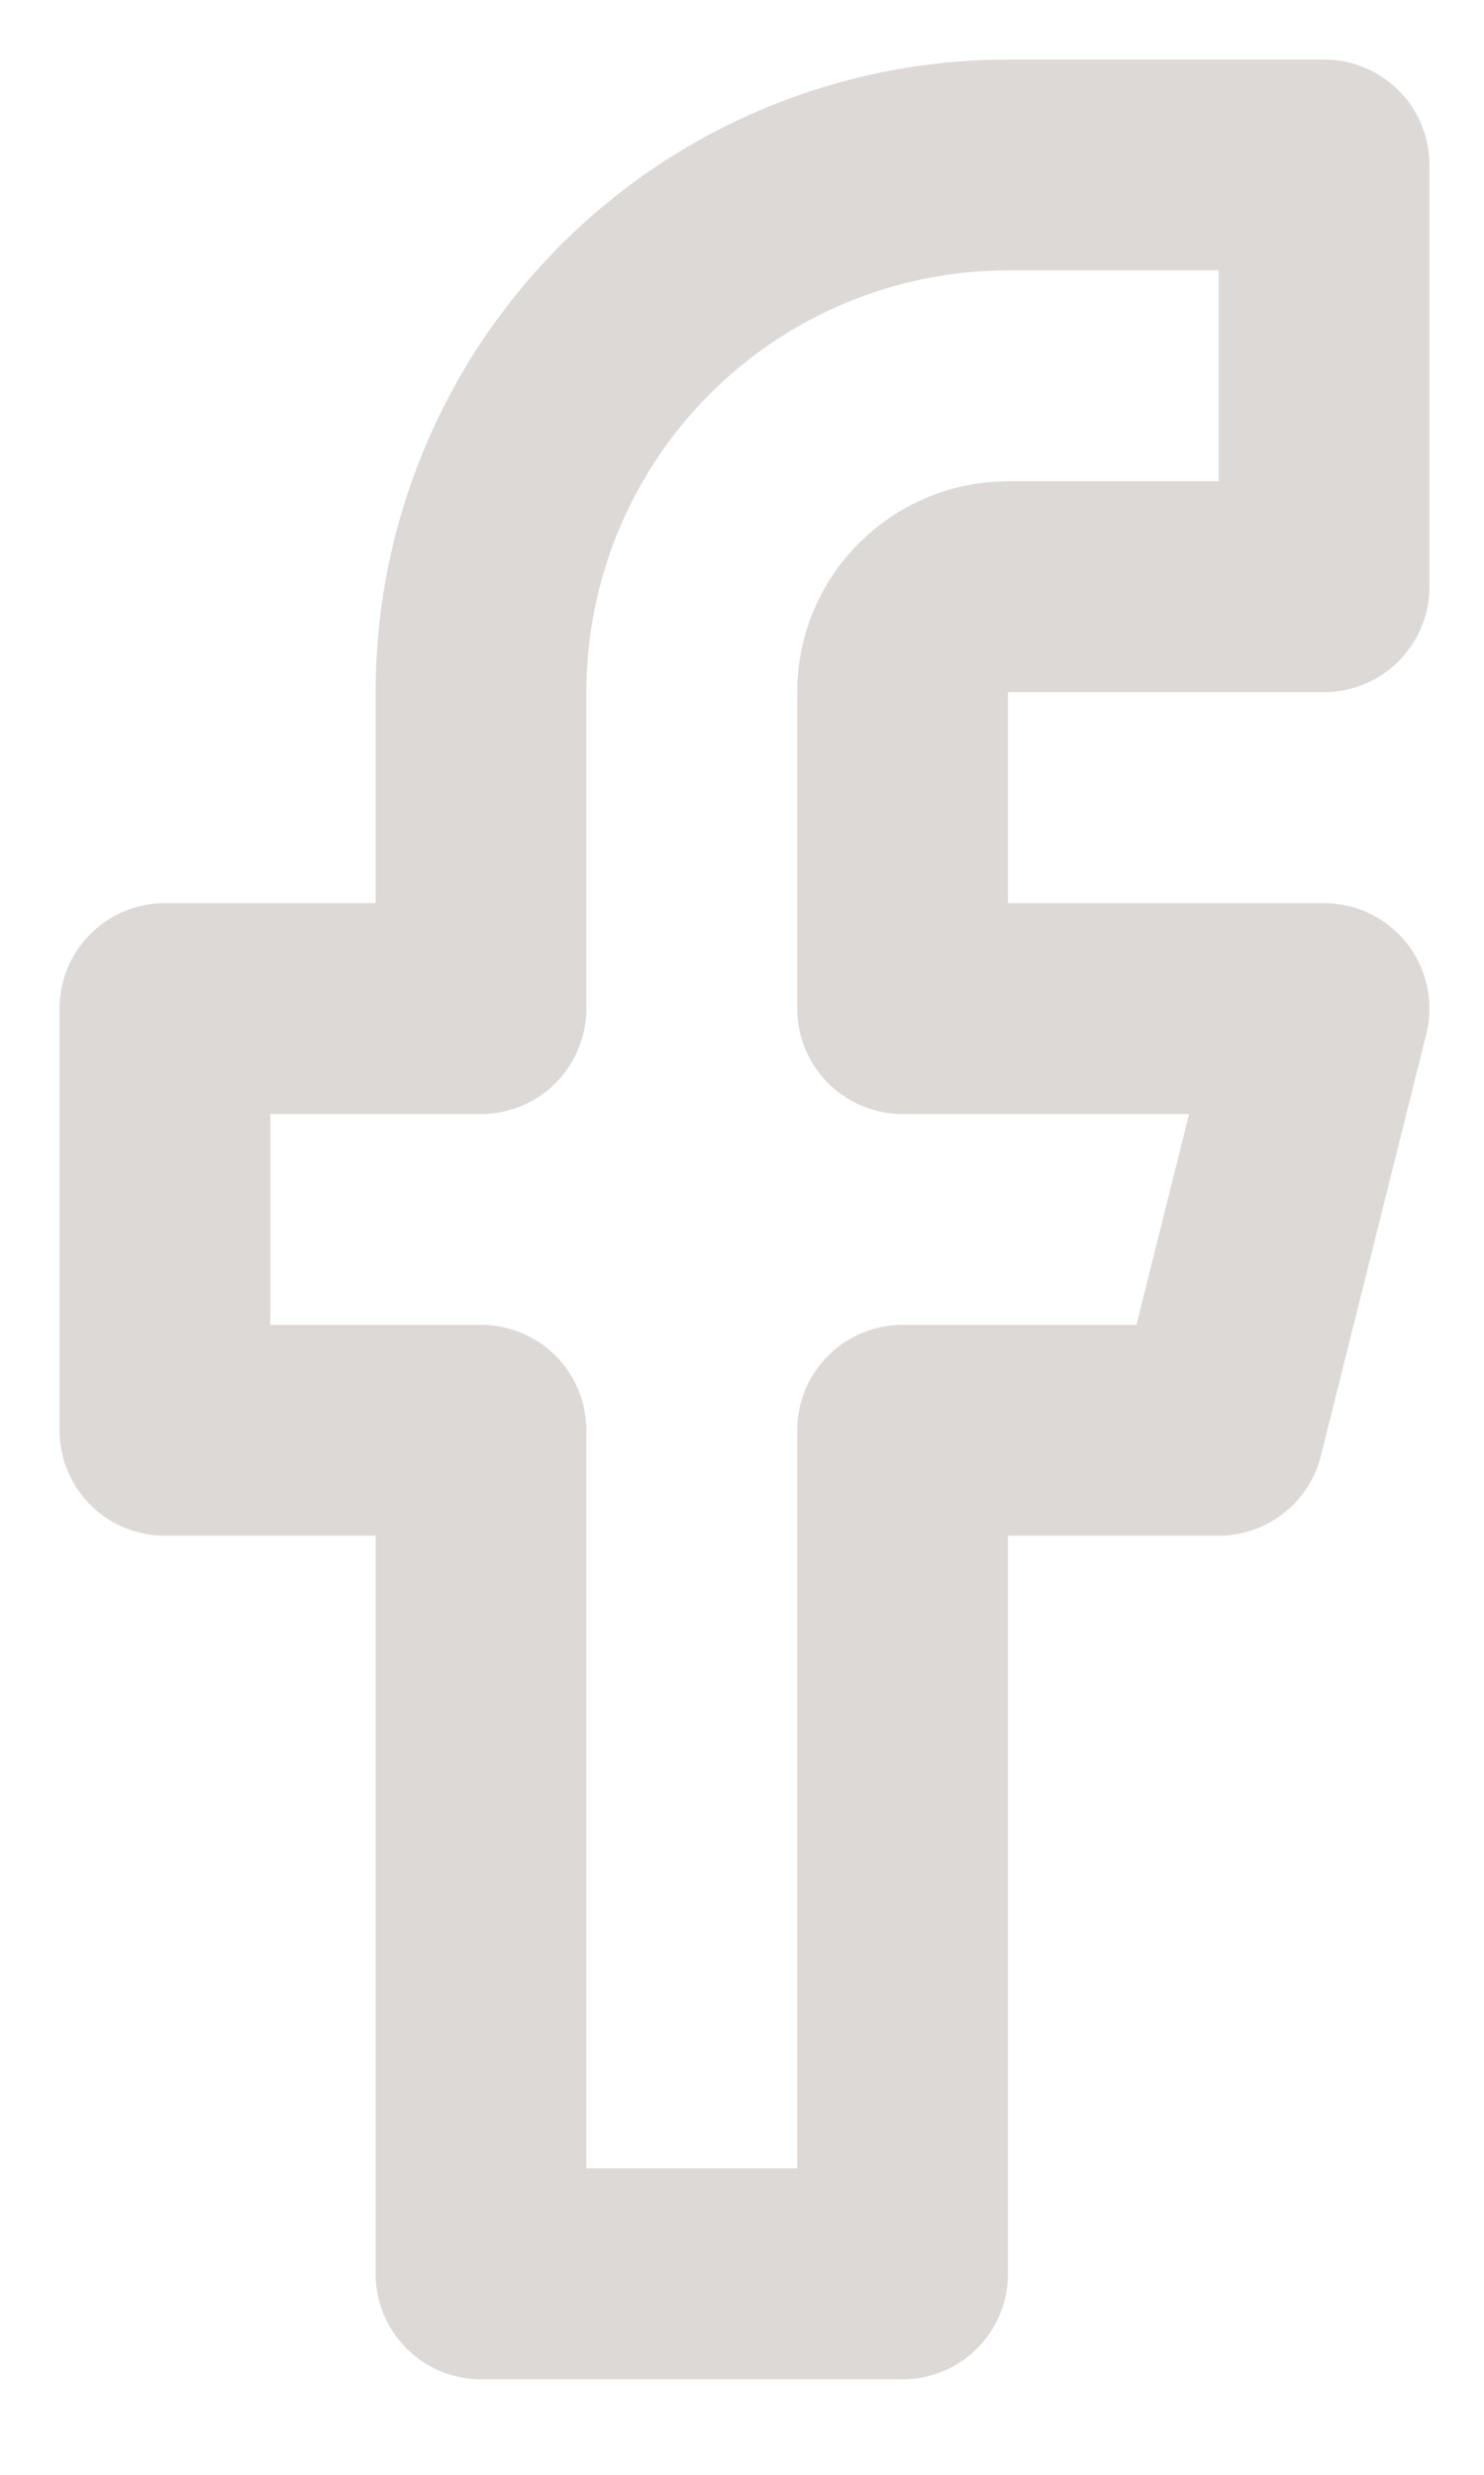 <svg width="9" height="15" viewBox="0 0 9 15" fill="none" xmlns="http://www.w3.org/2000/svg">
<path d="M8.03 1H6.113C5.265 1 4.452 1.337 3.853 1.936C3.254 2.535 2.917 3.348 2.917 4.195V6.113H1V8.669H2.917V13.782H5.474V8.669H7.391L8.03 6.113H5.474V4.195C5.474 4.026 5.541 3.863 5.661 3.744C5.781 3.624 5.943 3.556 6.113 3.556H8.03V1Z" stroke="#DDD9D6" stroke-width="1.278" stroke-linecap="round" stroke-linejoin="round"/>
</svg>
